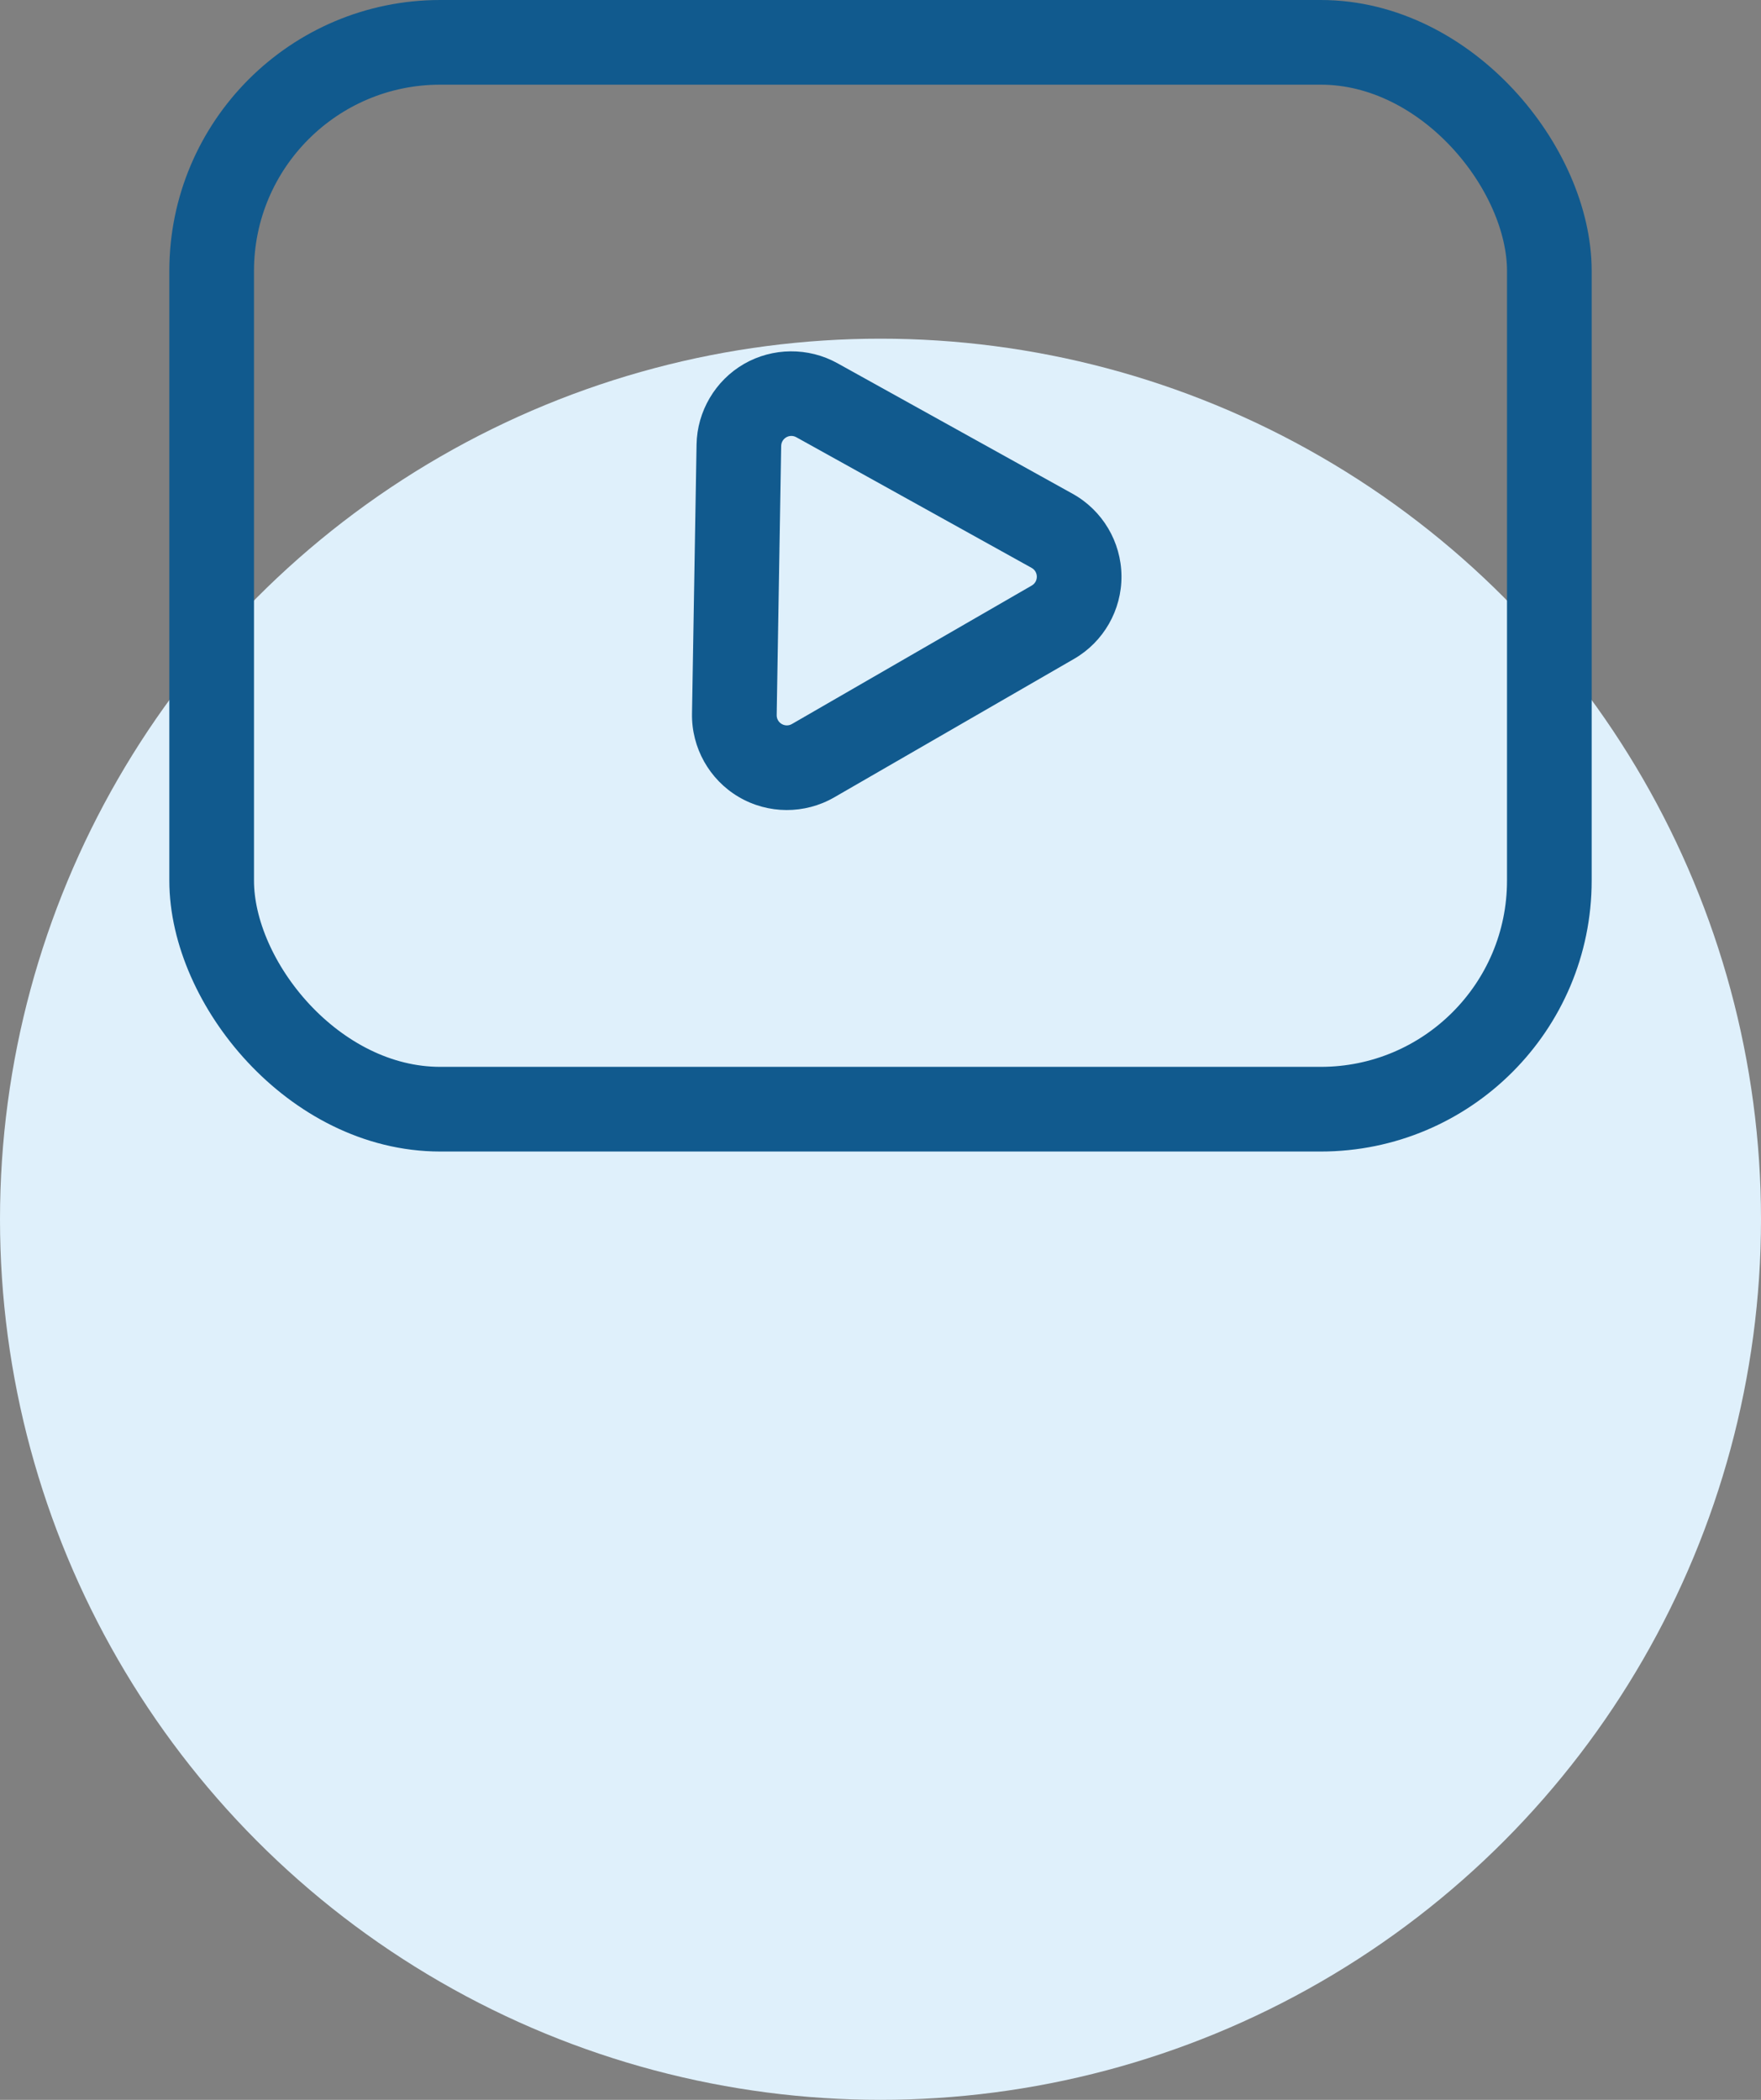 <svg xmlns="http://www.w3.org/2000/svg" width="52" height="62" viewBox="0 0 52 62">
  <rect x="0" y="0" width="52" height="62" fill="#808080" stroke="none"/>
  <g id="Group_19" data-name="Group 19" transform="translate(-457 -1271)">
    <circle id="Oval" cx="26" cy="26" r="26" transform="translate(457 1281)" fill="#dff0fb"/>
    <g id="Group_18" data-name="Group 18" transform="translate(-42)">
      <g id="Rectangle_1" data-name="Rectangle 1" transform="translate(504 1271)" fill="none" stroke="#115a8e" stroke-width="2.5">
        <rect width="42" height="34" rx="8" stroke="none"/>
        <rect x="1.25" y="1.25" width="39.5" height="31.5" rx="6.75" fill="none"/>
      </g>
      <g id="Polygon_1" data-name="Polygon 1" transform="translate(518.076 1285.976) rotate(-30)" fill="none">
        <path d="M4.361.429a.3.3,0,0,1,.514,0L8.965,7.244a.3.3,0,0,1-.257.454H.53a.3.3,0,0,1-.257-.454Z" stroke="none"/>
        <path d="M 4.619 0.283 C 4.519 0.283 4.42 0.332 4.361 0.429 L 0.273 7.244 C 0.153 7.443 0.297 7.698 0.53 7.698 L 8.708 7.698 C 8.941 7.698 9.085 7.443 8.965 7.244 L 4.876 0.429 C 4.818 0.332 4.718 0.283 4.619 0.283 M 4.619 -2.217 C 5.597 -2.217 6.517 -1.696 7.02 -0.857 L 11.109 5.957 C 11.627 6.821 11.64 7.901 11.144 8.777 C 10.648 9.654 9.714 10.198 8.708 10.198 L 0.53 10.198 C -0.477 10.198 -1.411 9.654 -1.907 8.777 C -2.403 7.901 -2.389 6.821 -1.871 5.957 L 2.218 -0.857 C 2.721 -1.696 3.641 -2.217 4.619 -2.217 Z" stroke="none" fill="#115a8e"/>
      </g>
    </g>
  </g>
</svg>
